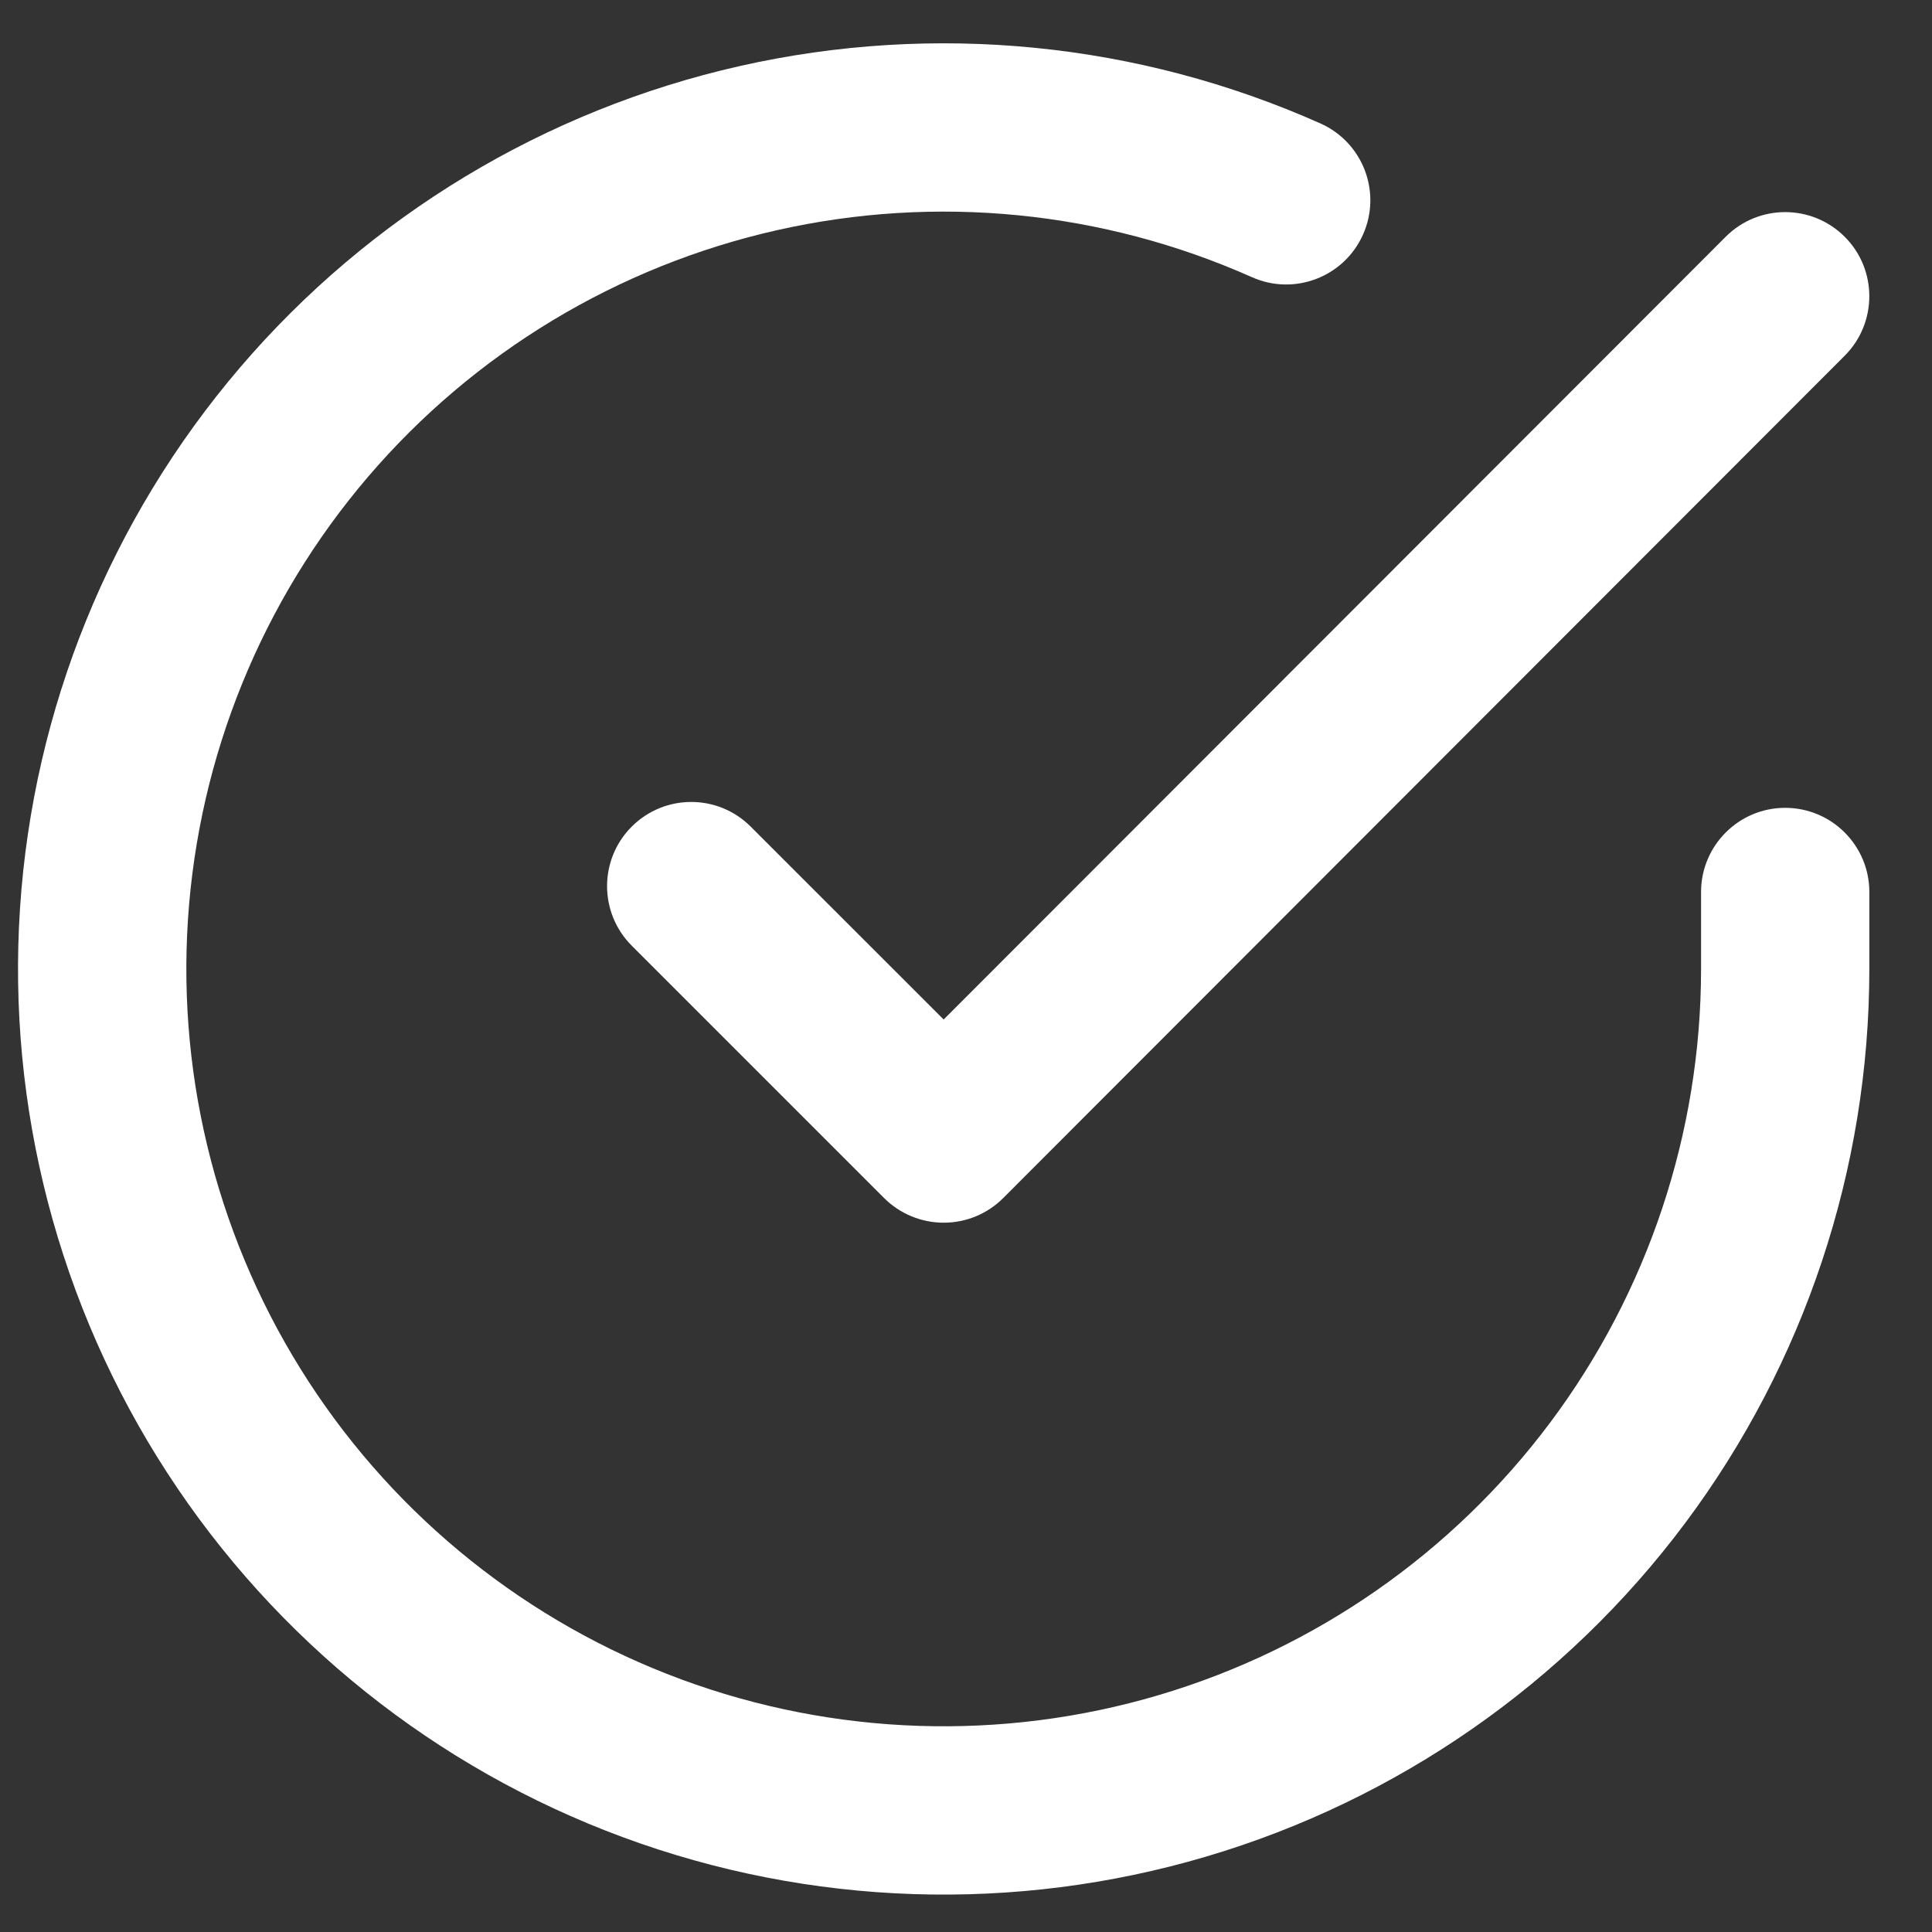 <svg width="30" height="30" viewBox="0 0 30 30" fill="none" xmlns="http://www.w3.org/2000/svg">
<rect x="0" y="0" width="30" height="30" fill="#333333" stroke="none"/>
<path fill-rule="evenodd" clip-rule="evenodd" d="M19.44 4.304C17.123 3.272 14.536 3.016 12.062 3.575C9.588 4.134 7.362 5.477 5.714 7.405C4.066 9.333 3.086 11.742 2.919 14.272C2.752 16.802 3.408 19.319 4.788 21.447C6.168 23.574 8.199 25.198 10.578 26.077C12.957 26.956 15.556 27.042 17.988 26.323C20.42 25.604 22.554 24.118 24.073 22.087C25.591 20.056 26.412 17.588 26.414 15.053V13.851C26.414 13.13 26.999 12.544 27.72 12.544C28.442 12.544 29.027 13.13 29.027 13.851V15.053C29.025 18.153 28.021 21.169 26.166 23.652C24.31 26.134 21.701 27.951 18.729 28.829C15.757 29.708 12.58 29.603 9.672 28.528C6.765 27.454 4.283 25.469 2.596 22.869C0.909 20.269 0.107 17.193 0.311 14.1C0.515 11.007 1.714 8.063 3.727 5.707C5.741 3.351 8.463 1.709 11.486 1.026C14.509 0.343 17.672 0.655 20.504 1.917C21.163 2.211 21.459 2.983 21.165 3.642C20.872 4.301 20.099 4.598 19.44 4.304Z" fill="white"/>
<path fill-rule="evenodd" clip-rule="evenodd" d="M28.644 3.676C29.154 4.186 29.154 5.013 28.645 5.523L15.578 18.603C15.333 18.849 15 18.986 14.654 18.986C14.307 18.986 13.975 18.849 13.729 18.604L9.809 14.684C9.299 14.173 9.299 13.346 9.809 12.836C10.32 12.325 11.147 12.325 11.657 12.836L14.653 15.831L26.796 3.677C27.306 3.166 28.133 3.166 28.644 3.676Z" fill="white"/>
</svg>
